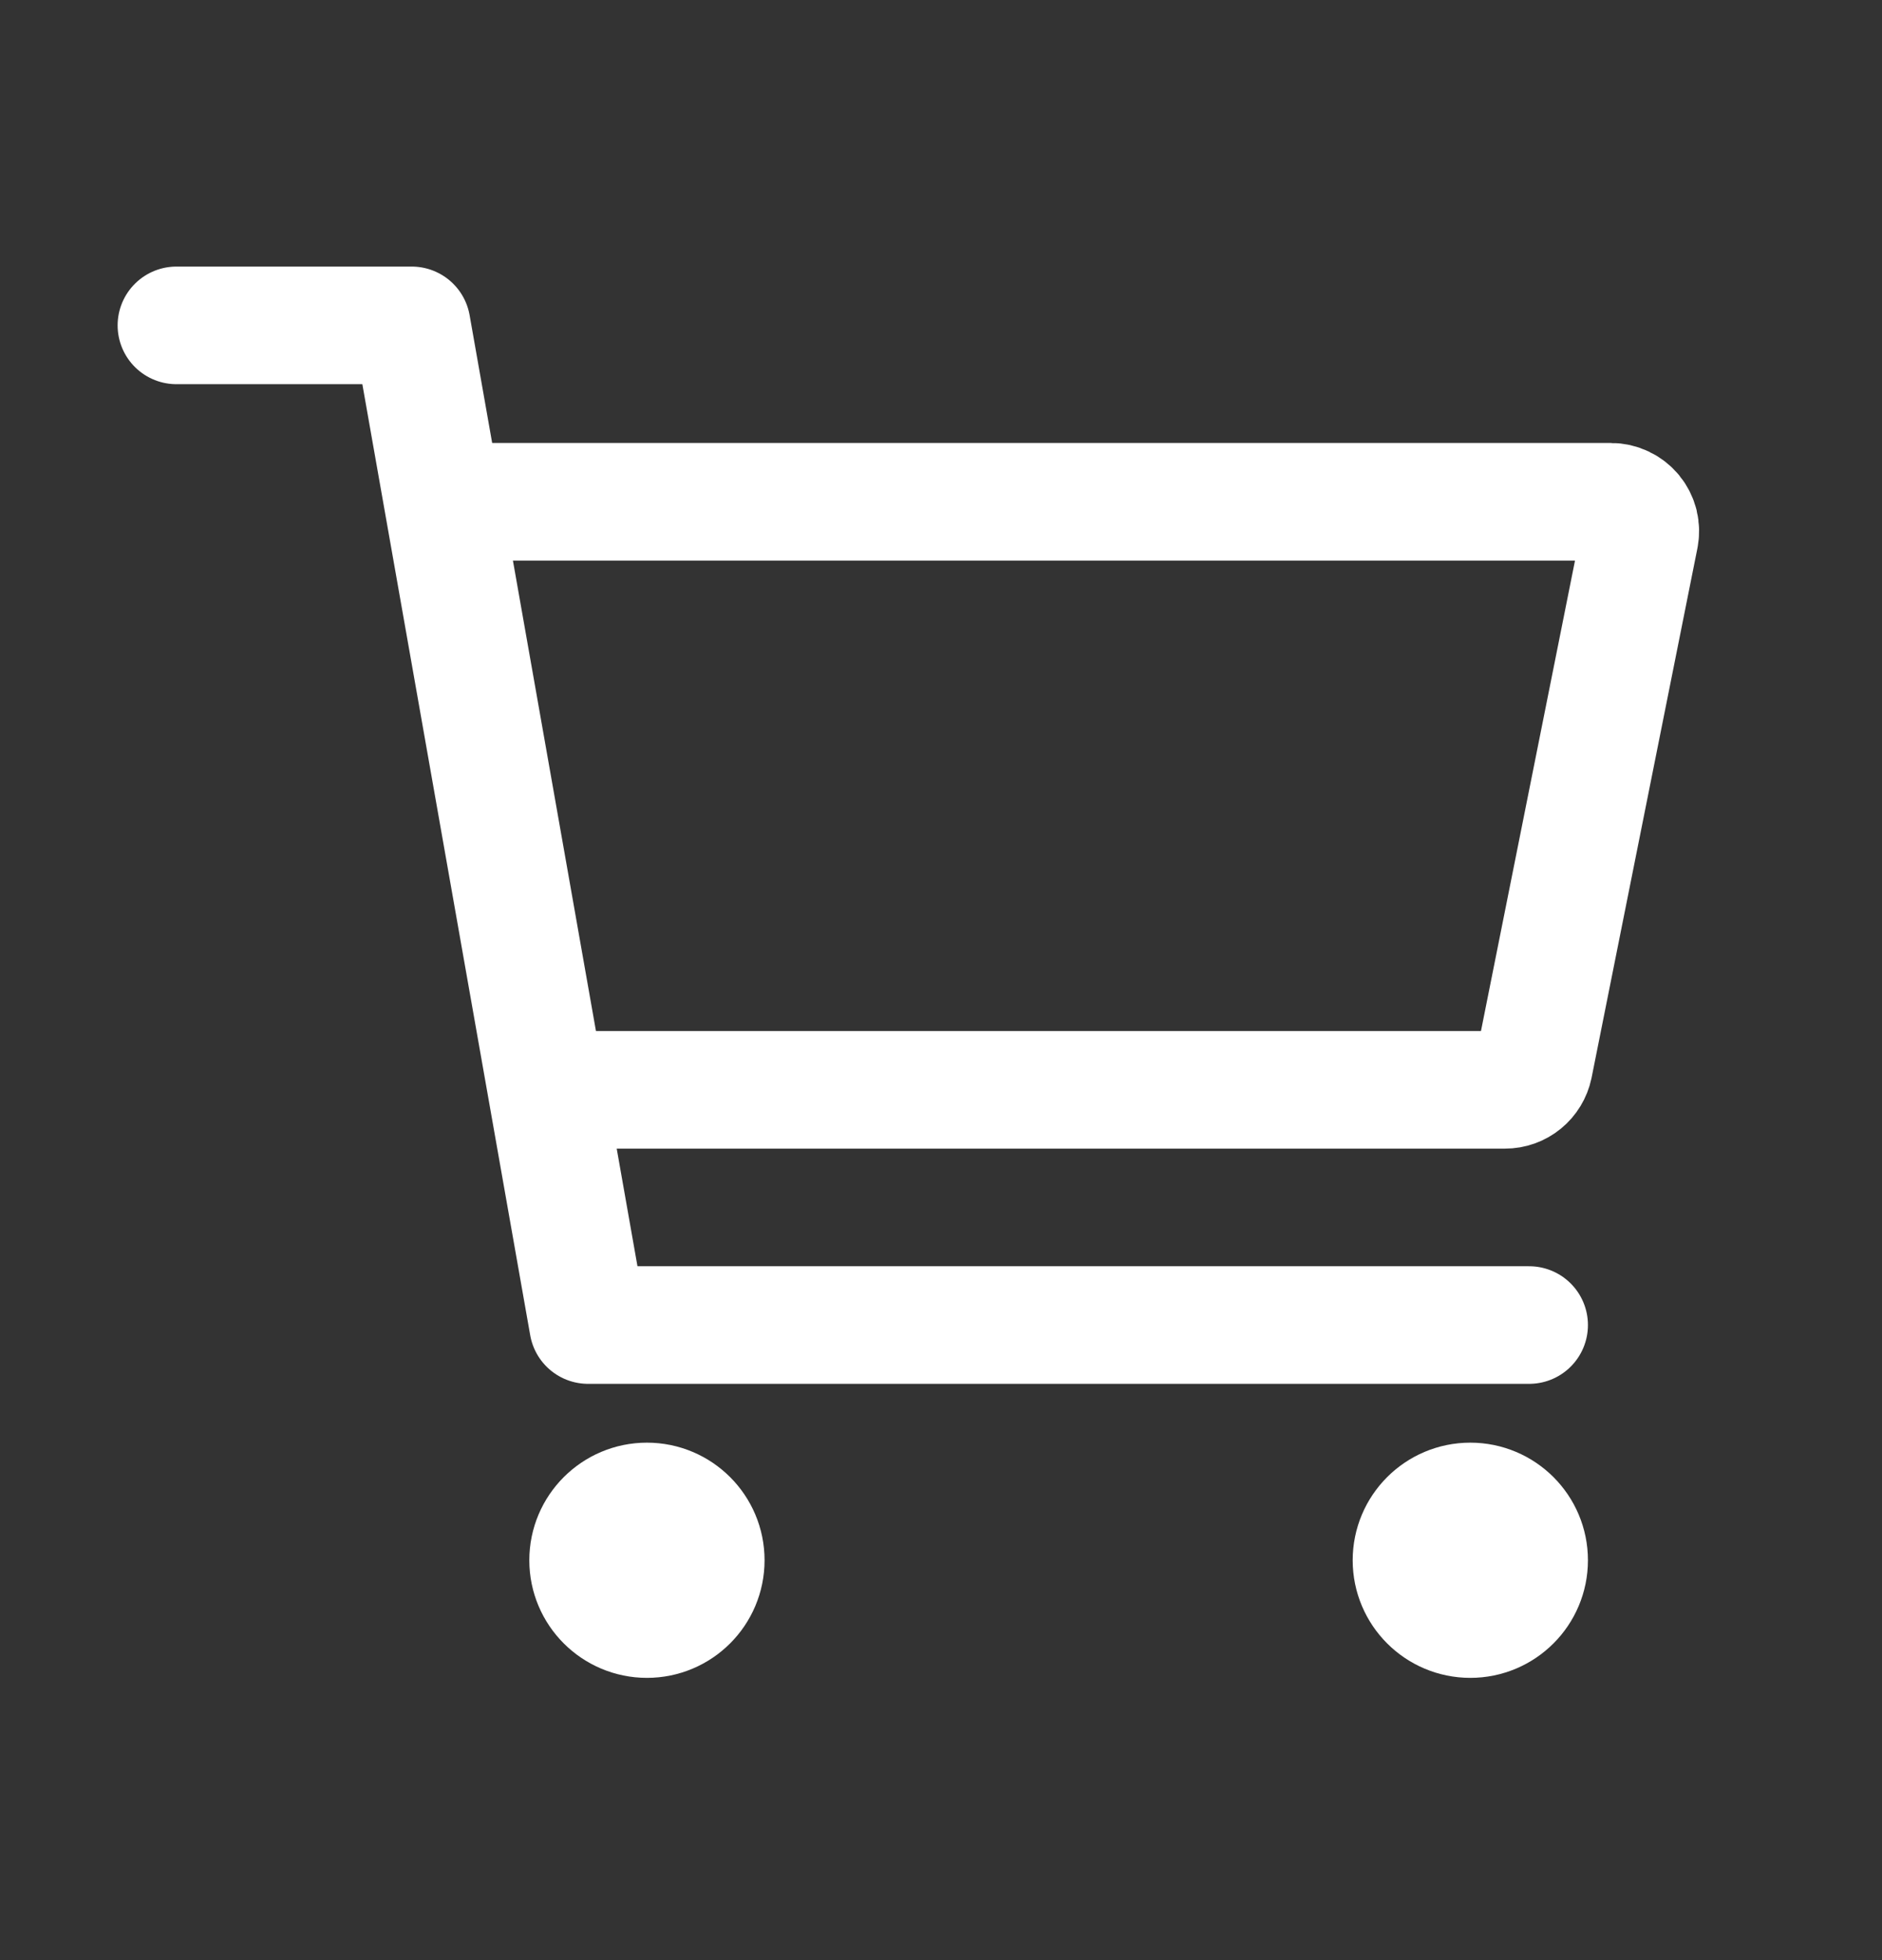 <svg width="24" height="25" viewBox="0 0 24 25" fill="none" xmlns="http://www.w3.org/2000/svg">
<rect x="0" y="0" width="24" height="25" fill="#333333" stroke="none"/>
<path d="M8.25 20.65C8.664 20.65 9 20.314 9 19.9C9 19.486 8.664 19.15 8.25 19.15C7.836 19.15 7.5 19.486 7.5 19.9C7.5 20.314 7.836 20.65 8.25 20.65Z" stroke="white" stroke-width="1.5" stroke-linecap="round" stroke-linejoin="round"/>
<path d="M18.75 20.65C19.164 20.65 19.5 20.314 19.5 19.9C19.5 19.486 19.164 19.15 18.75 19.15C18.336 19.15 18 19.486 18 19.9C18 20.314 18.336 20.65 18.75 20.65Z" stroke="white" stroke-width="1.5" stroke-linecap="round" stroke-linejoin="round"/>
<path d="M2.25 4.15H5.25L7.5 16.9H19.5" stroke="white" stroke-width="1.5" stroke-linecap="round" stroke-linejoin="round"/>
<path d="M7.5 13.9H19.192C19.279 13.9 19.363 13.87 19.43 13.815C19.497 13.76 19.543 13.684 19.561 13.599L20.91 6.849C20.921 6.794 20.92 6.738 20.907 6.684C20.893 6.63 20.868 6.58 20.833 6.537C20.797 6.494 20.753 6.46 20.703 6.436C20.653 6.412 20.598 6.4 20.543 6.4H6" stroke="white" stroke-width="1.5" stroke-linecap="round" stroke-linejoin="round"/>
</svg>
